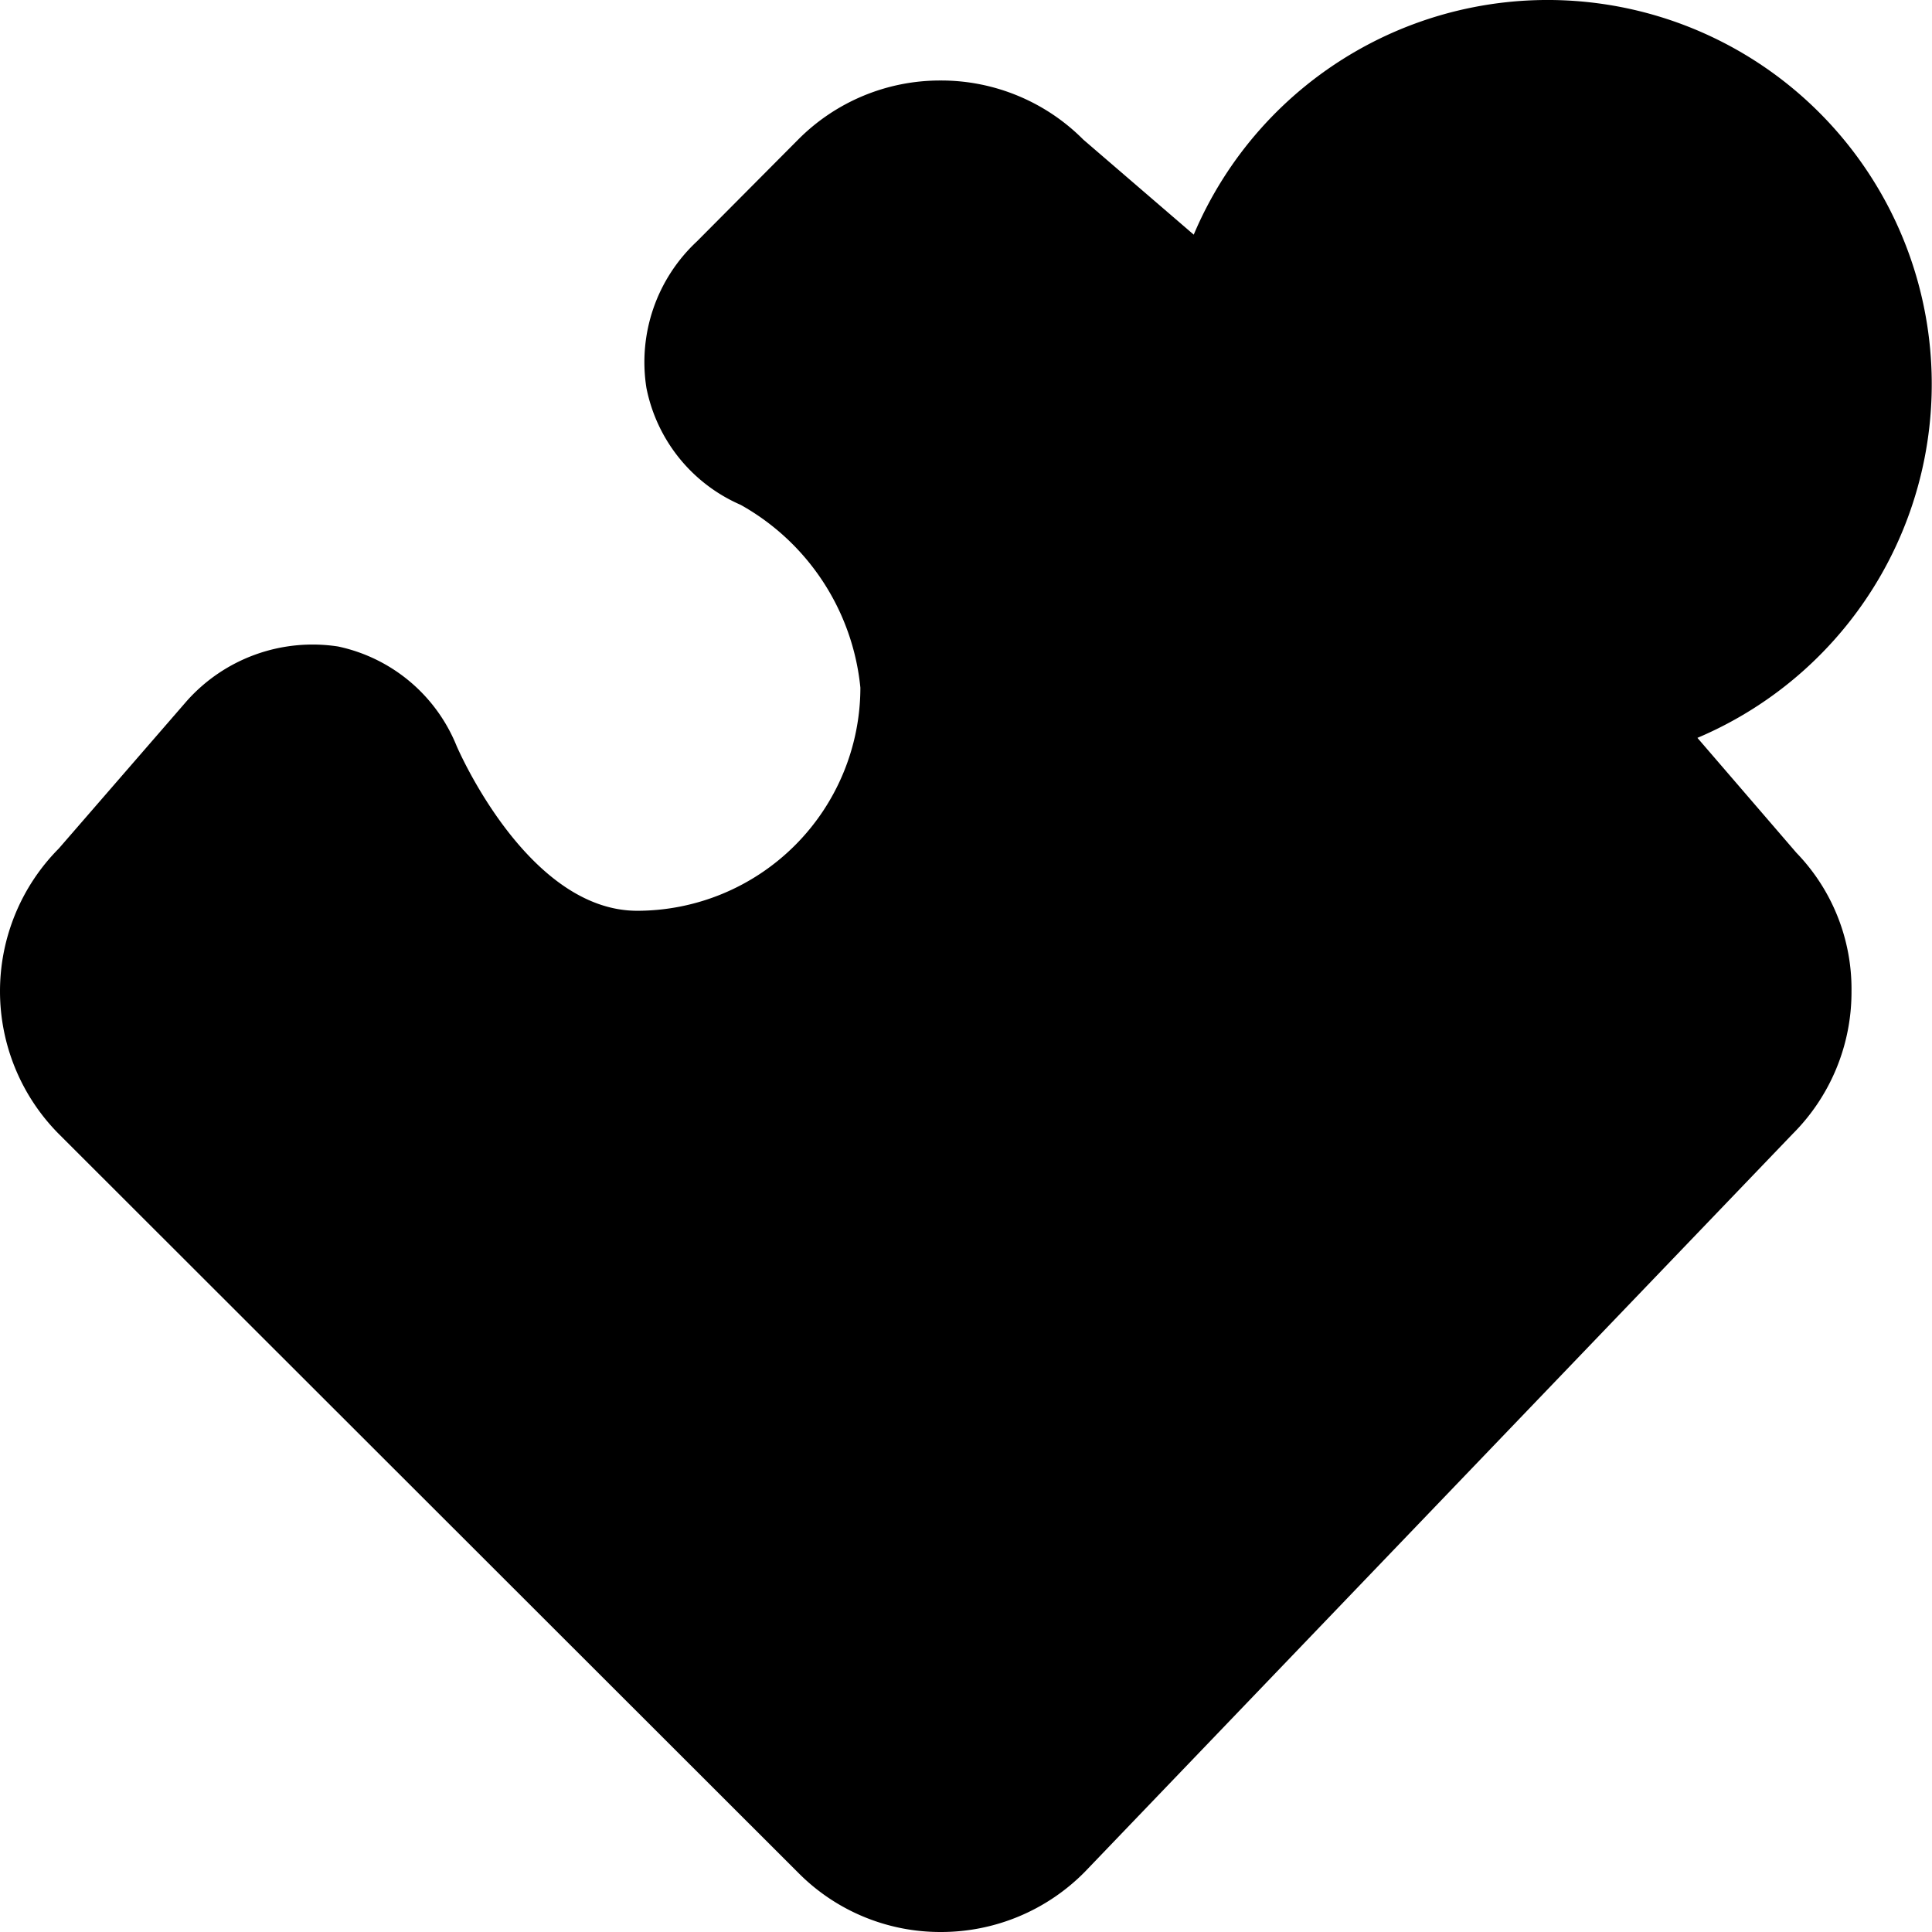 <svg xmlns="http://www.w3.org/2000/svg" width="24" height="24" viewBox="0 0 24 24">
  <defs>
    <style>
      .cls-1 {
        fill-rule: evenodd;
      }
    </style>
  </defs>
  <path id="puzzle" class="cls-1" d="M21.086,9.166l1.23,1.428A2.433,2.433,0,0,1,23,12.313a2.49,2.49,0,0,1-.733,1.775l-8.79,9.164A2.506,2.506,0,0,1,11.687,24h0a2.483,2.483,0,0,1-1.771-.736L0.731,14.087a2.517,2.517,0,0,1,0-3.547L2.322,8.706A2.092,2.092,0,0,1,4.2,8.031,2.047,2.047,0,0,1,5.672,9.266c0.021,0.048.887,2.048,2.244,2.048a2.775,2.775,0,0,0,2.772-2.771A2.931,2.931,0,0,0,9.2,6.271,2.009,2.009,0,0,1,8.03,4.818,2.049,2.049,0,0,1,8.656,3L9.913,1.736A2.483,2.483,0,0,1,11.683,1h0a2.491,2.491,0,0,1,1.774.734l1.372,1.181A4.772,4.772,0,1,1,21.086,9.166Z"/>
</svg>

